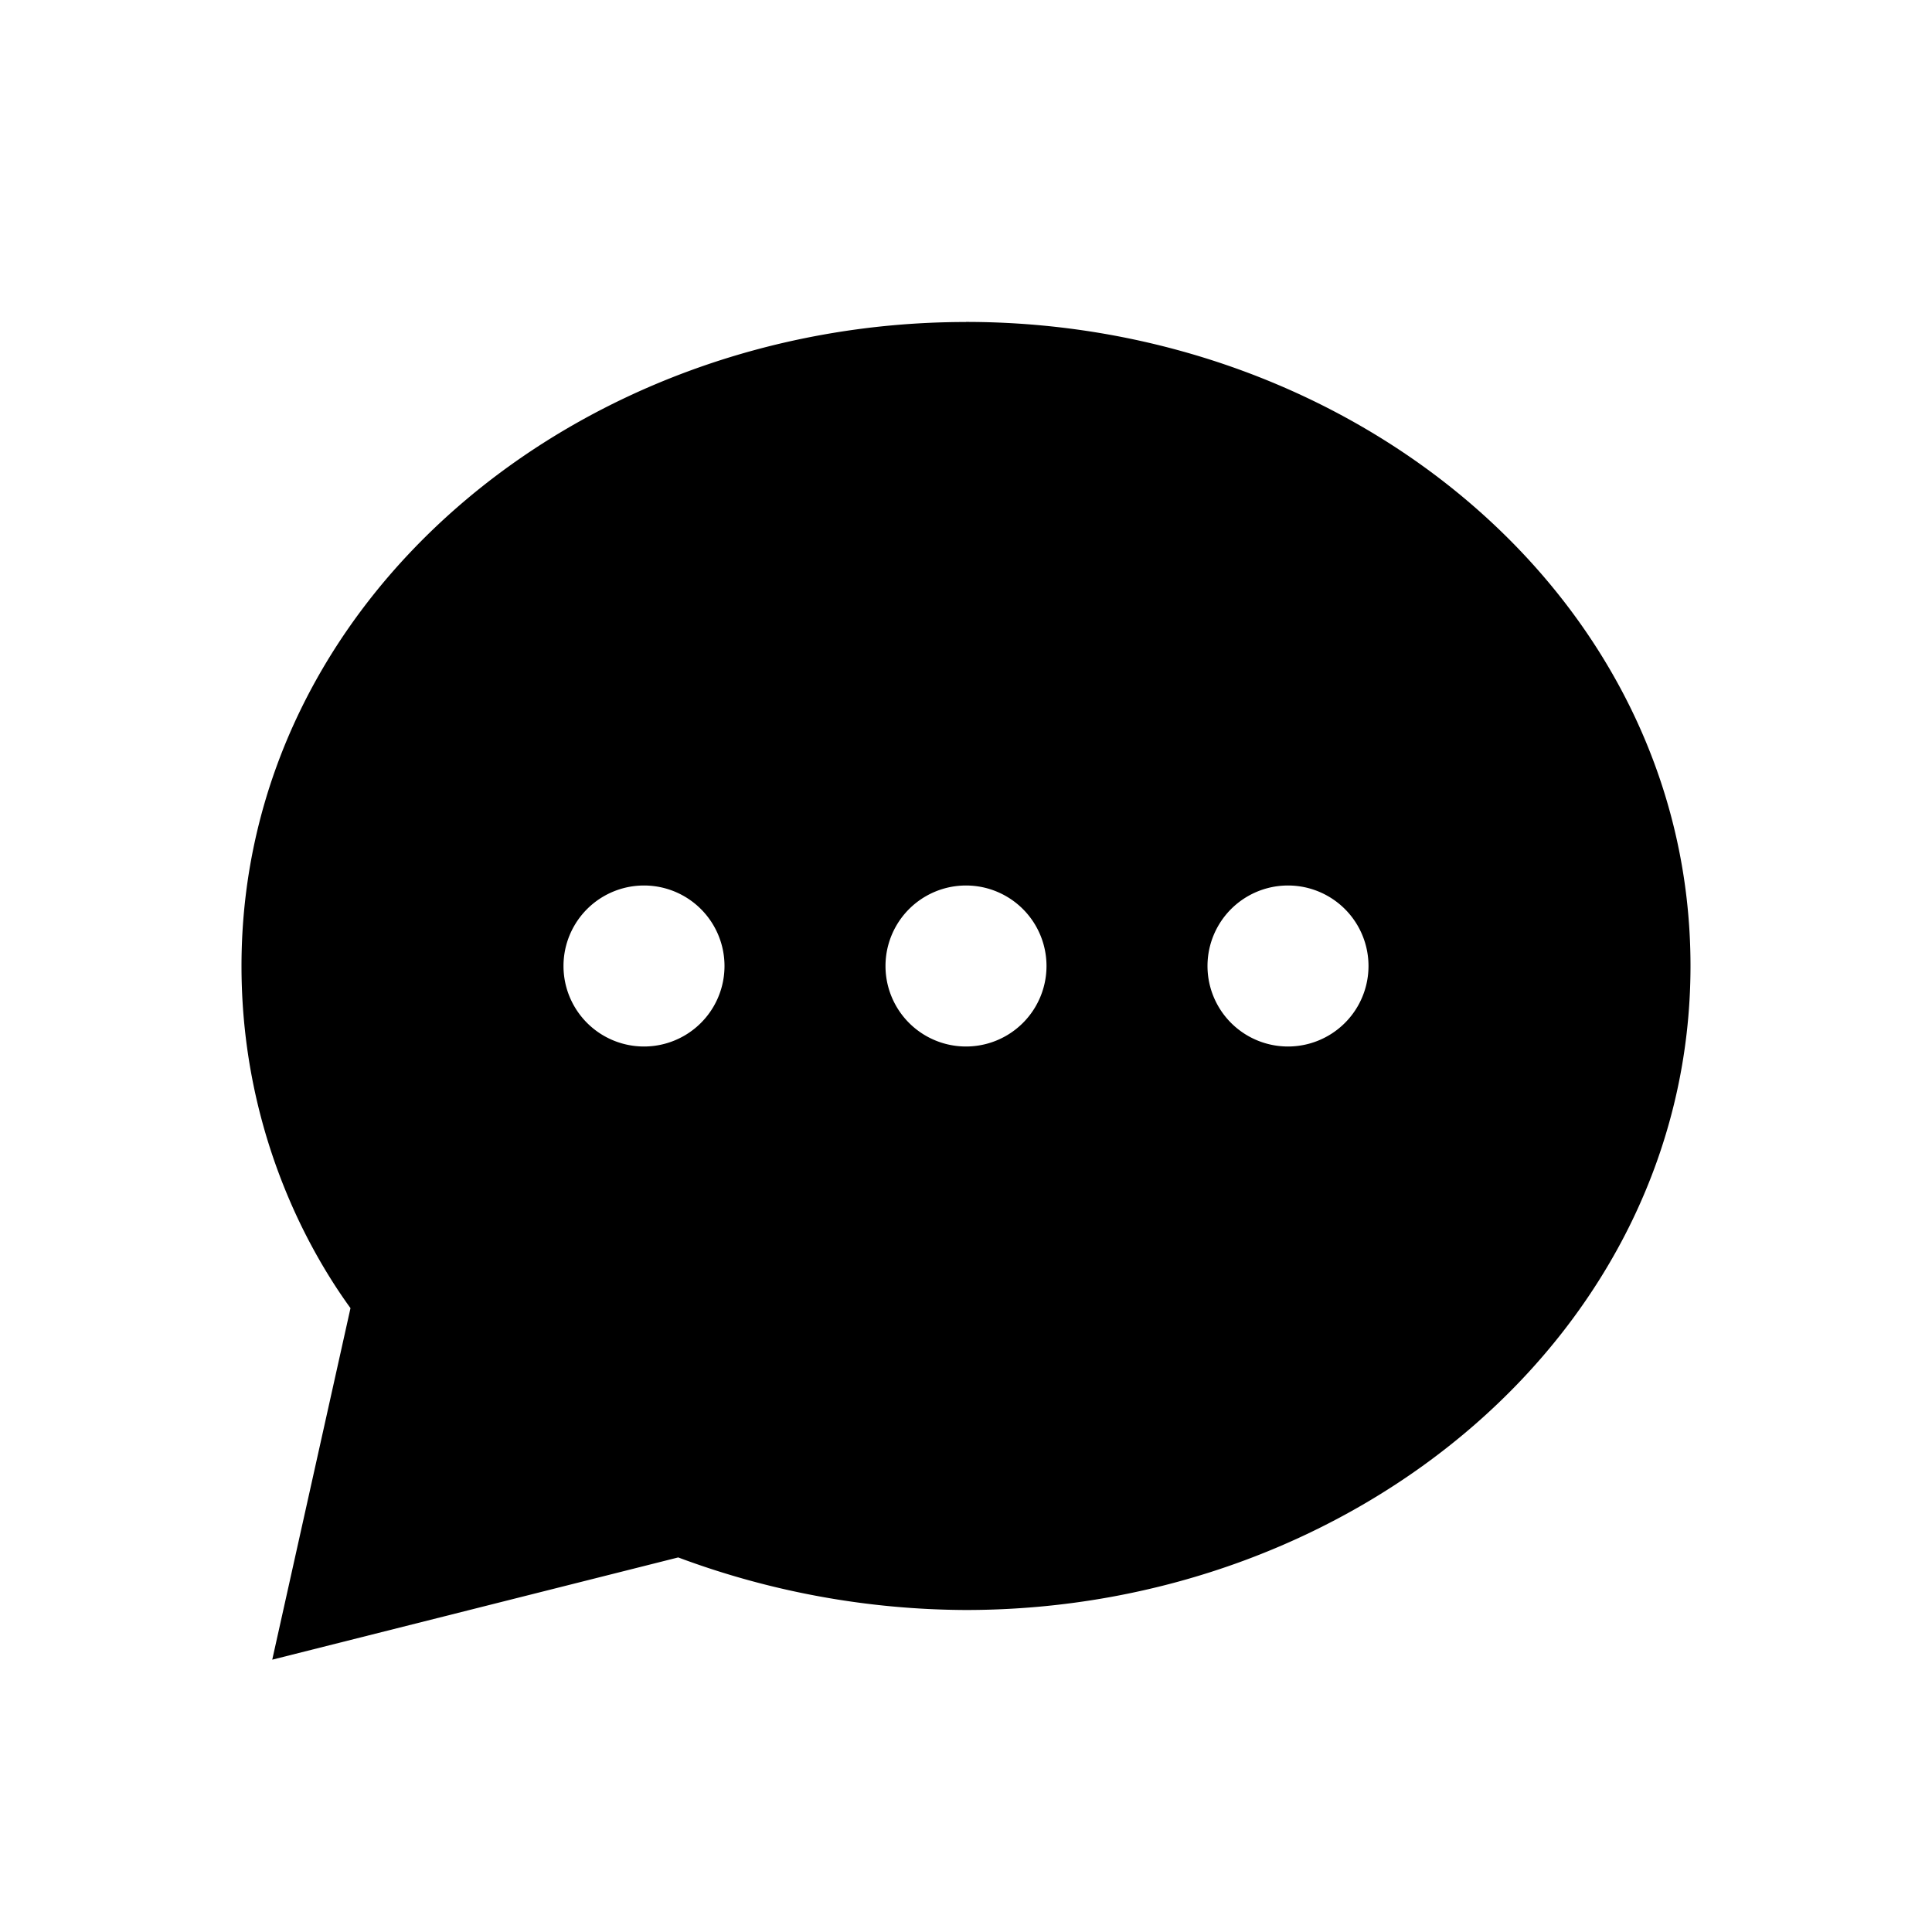 <svg width="24" height="24" fill="none" xmlns="http://www.w3.org/2000/svg">
    <path fill-rule="evenodd" clip-rule="evenodd" d="M12 4c-4.841 0-9 3.46-9 8 0 1.445.415 2.603.83 3.4.185.354.371.64.524.85l-.972 4.367 5.043-1.27A10.324 10.324 0 0012 20c4.841-.001 9-3.462 9-8.001 0-4.54-4.159-8-9-8zm-4 9a1 1 0 100-2 1 1 0 000 2zm5-1a1 1 0 11-2 0 1 1 0 012 0zm3 1a1 1 0 100-2 1 1 0 000 2z" fill="currentColor"/>
</svg>
